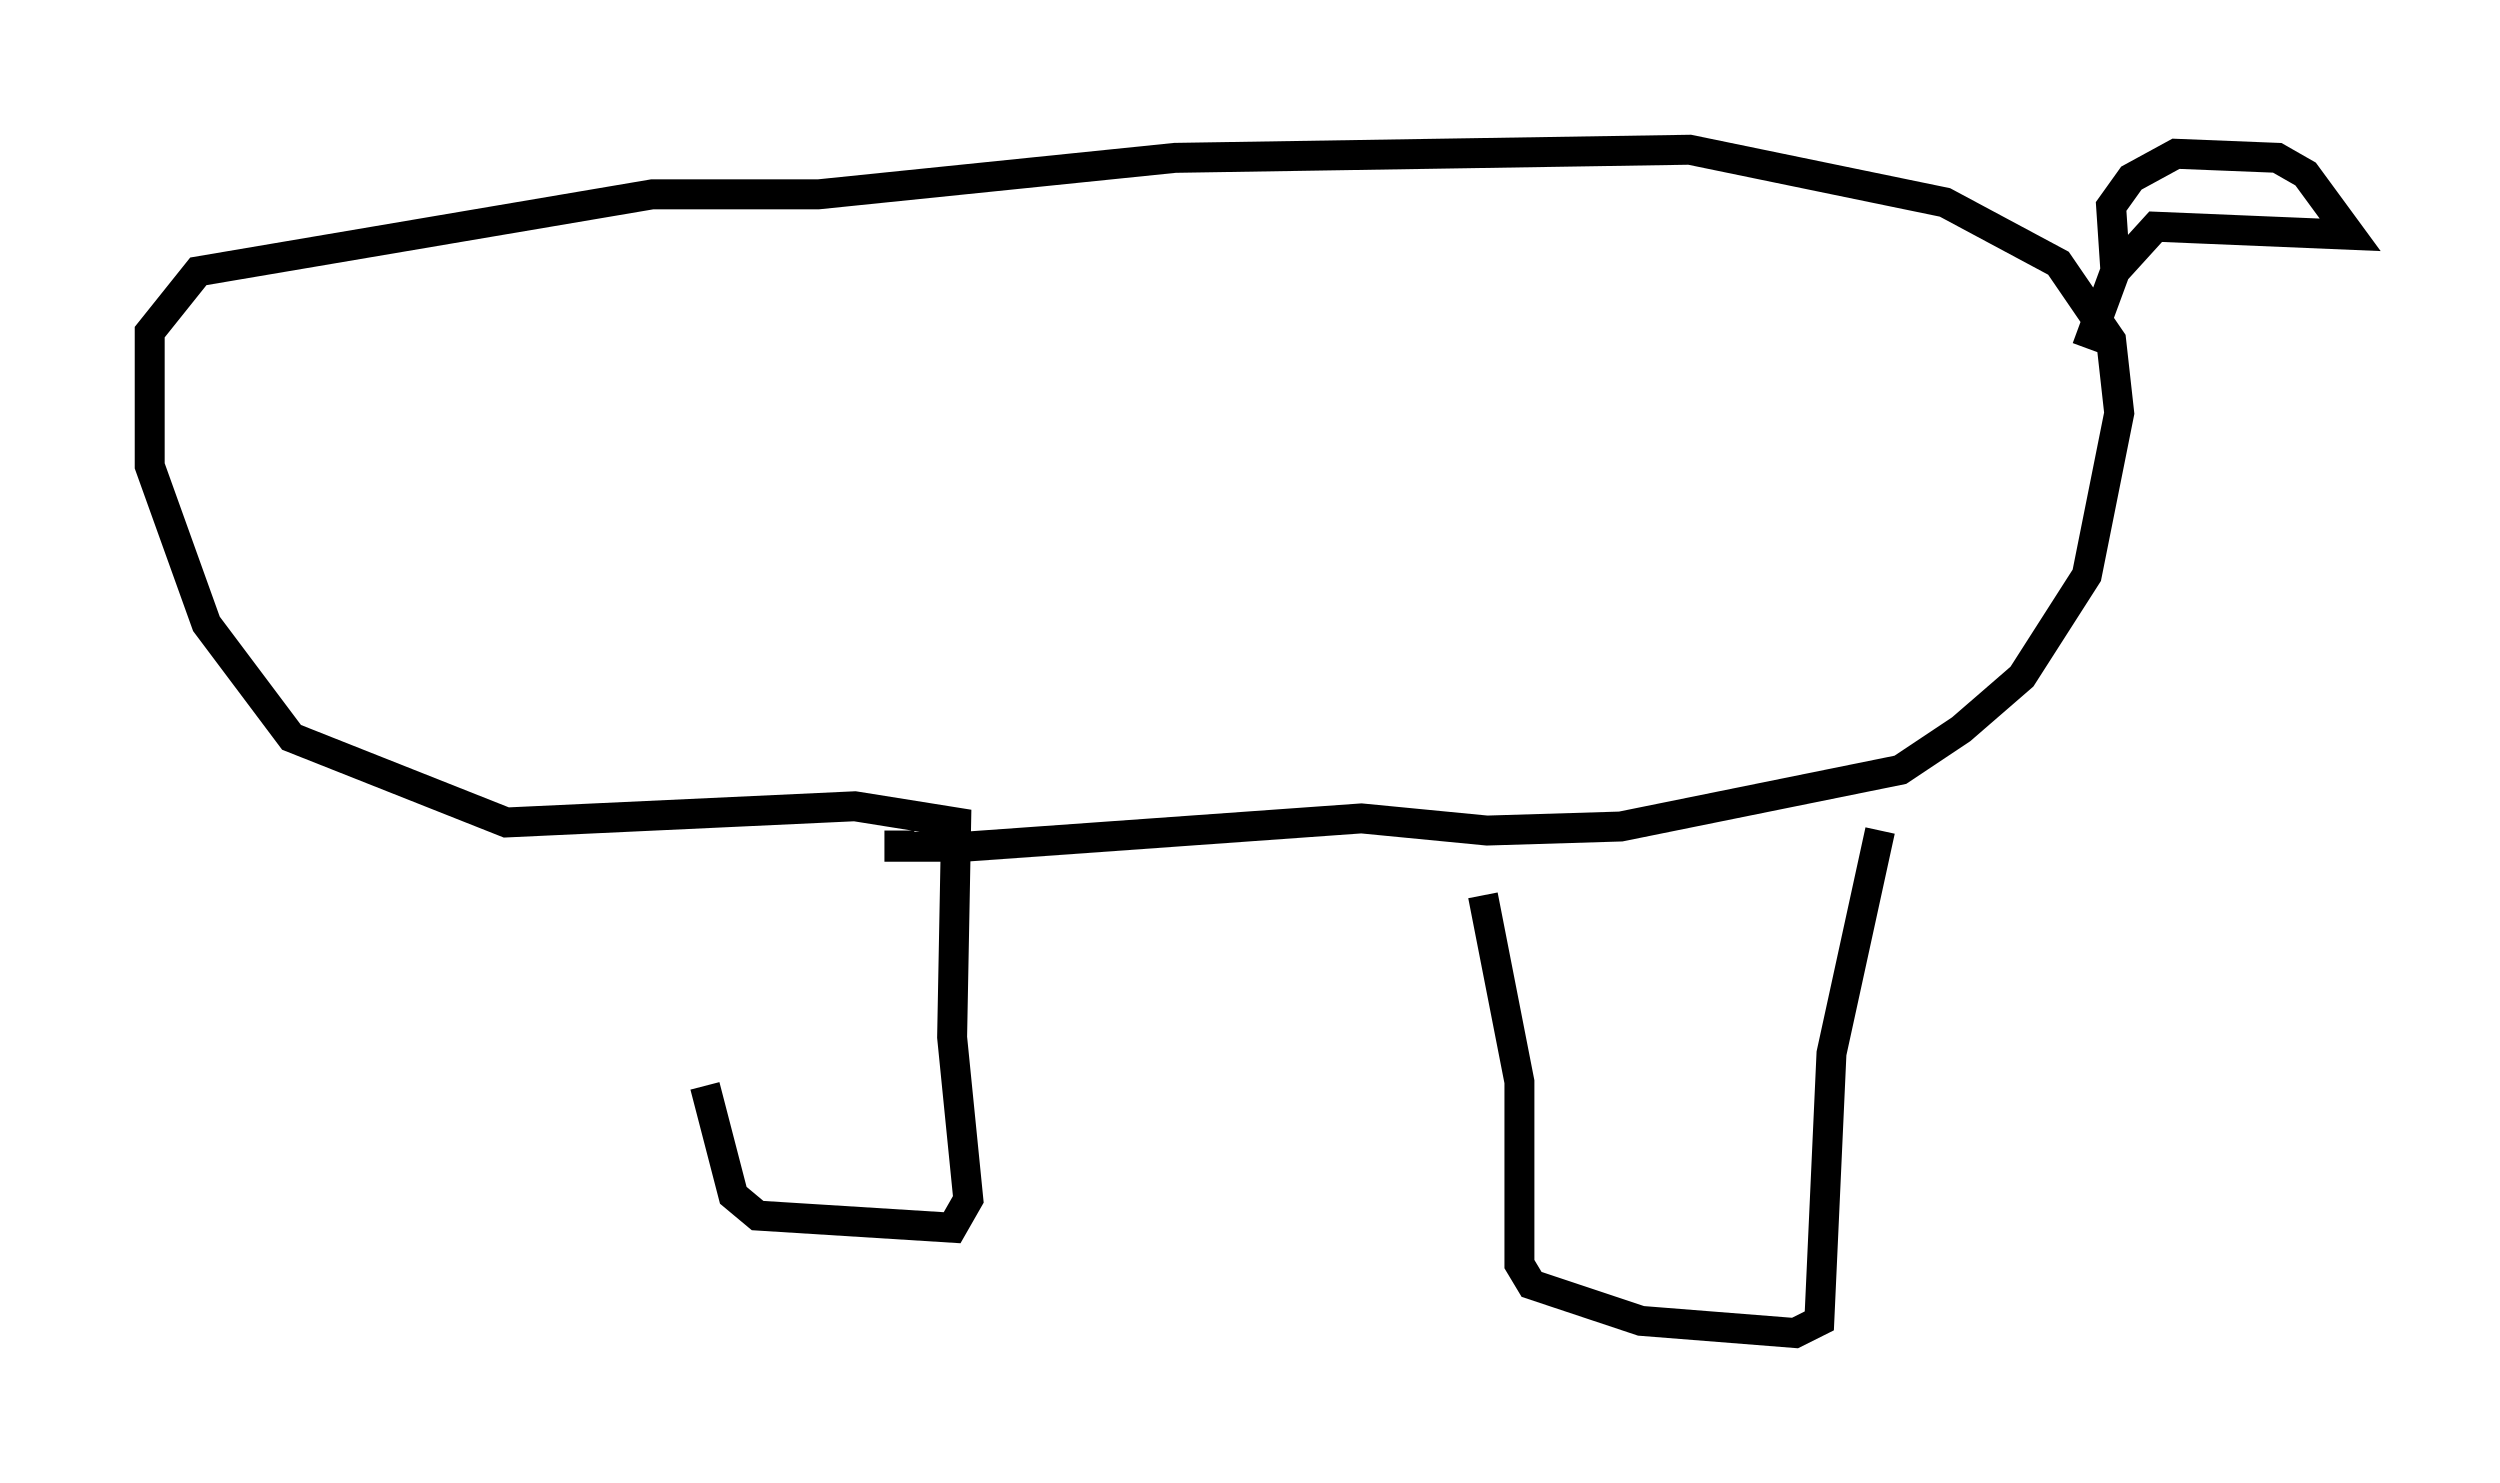 <?xml version="1.0" encoding="utf-8" ?>
<svg baseProfile="full" height="49.512" version="1.1" width="83.477" xmlns="http://www.w3.org/2000/svg" xmlns:ev="http://www.w3.org/2001/xml-events" xmlns:xlink="http://www.w3.org/1999/xlink"><defs /><rect fill="white" height="49.512" width="83.477" x="0" y="0" /><path d="M23.944, 27.327 m-0.406, 8.931 l0.947, 3.654 0.812, 0.677 l6.495, 0.406 0.541, -0.947 l-0.541, -5.413 0.135, -7.172 l-3.383, -0.541 -11.637, 0.541 l-7.172, -2.842 -2.842, -3.789 l-1.894, -5.277 0.0, -4.465 l1.624, -2.03 15.155, -2.571 l5.548, 0.0 11.908, -1.218 l17.185, -0.271 8.525, 1.759 l3.789, 2.03 1.759, 2.571 l0.271, 2.436 -1.083, 5.413 l-2.165, 3.383 -2.03, 1.759 l-2.03, 1.353 -9.337, 1.894 l-4.465, 0.135 -4.195, -0.406 l-13.261, 0.947 -2.165, 0.0 l0.0, -0.541 m40.595, -18.809 l-0.135, -2.03 0.677, -0.947 l1.488, -0.812 3.383, 0.135 l0.947, 0.541 1.488, 2.03 l-6.495, -0.271 -1.353, 1.488 l-0.947, 2.571 m-6.901, 16.103 l-1.624, 7.442 -0.406, 8.931 l-0.812, 0.406 -5.142, -0.406 l-3.654, -1.218 -0.406, -0.677 l0.0, -6.089 -1.218, -6.225 " fill="none" stroke="black" stroke-width="1" /></svg>
